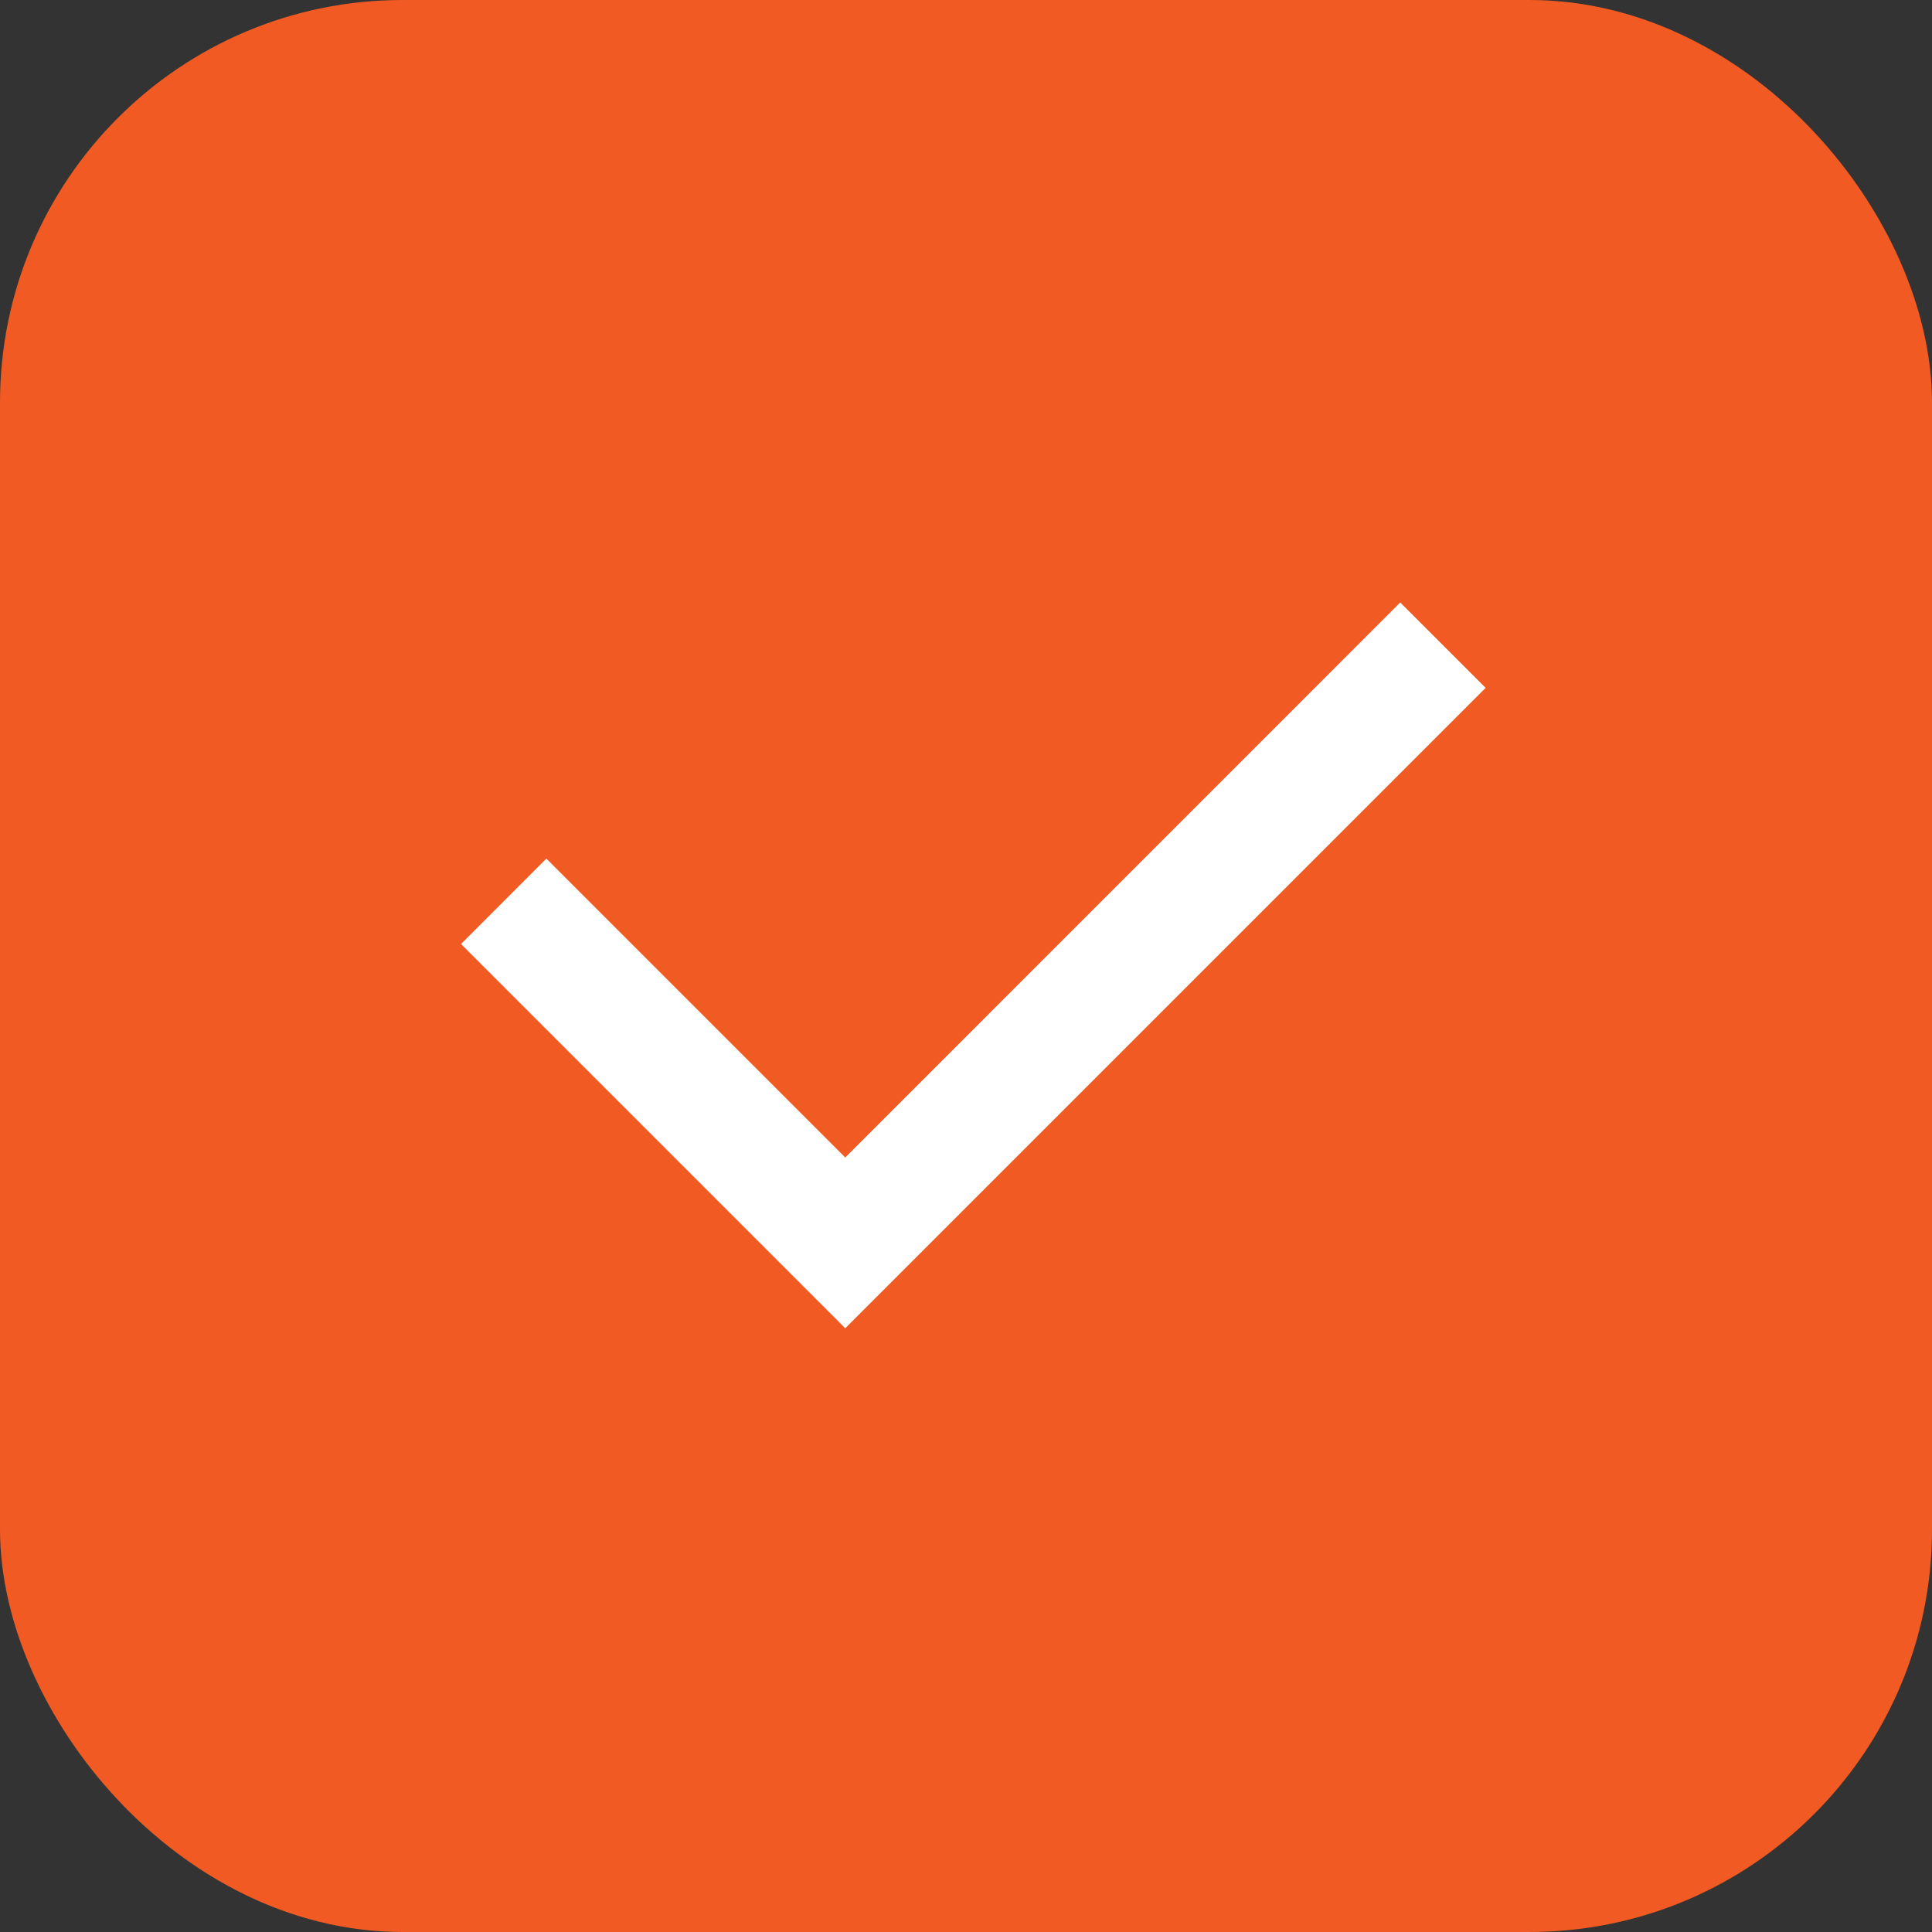 <svg width="24" height="24" viewBox="0 0 24 24" fill="none" xmlns="http://www.w3.org/2000/svg">
<rect x="0" y="0" width="24" height="24" fill="#333333" stroke="none"/>
<rect x="0.5" y="0.5" width="23" height="23" rx="4.5" fill="#F15A23" stroke="#F15A23"/>
<path d="M10.5 14.379L17.394 7.484L18.455 8.545L10.5 16.5L5.727 11.727L6.787 10.666L10.5 14.379Z" fill="white"/>
</svg>
